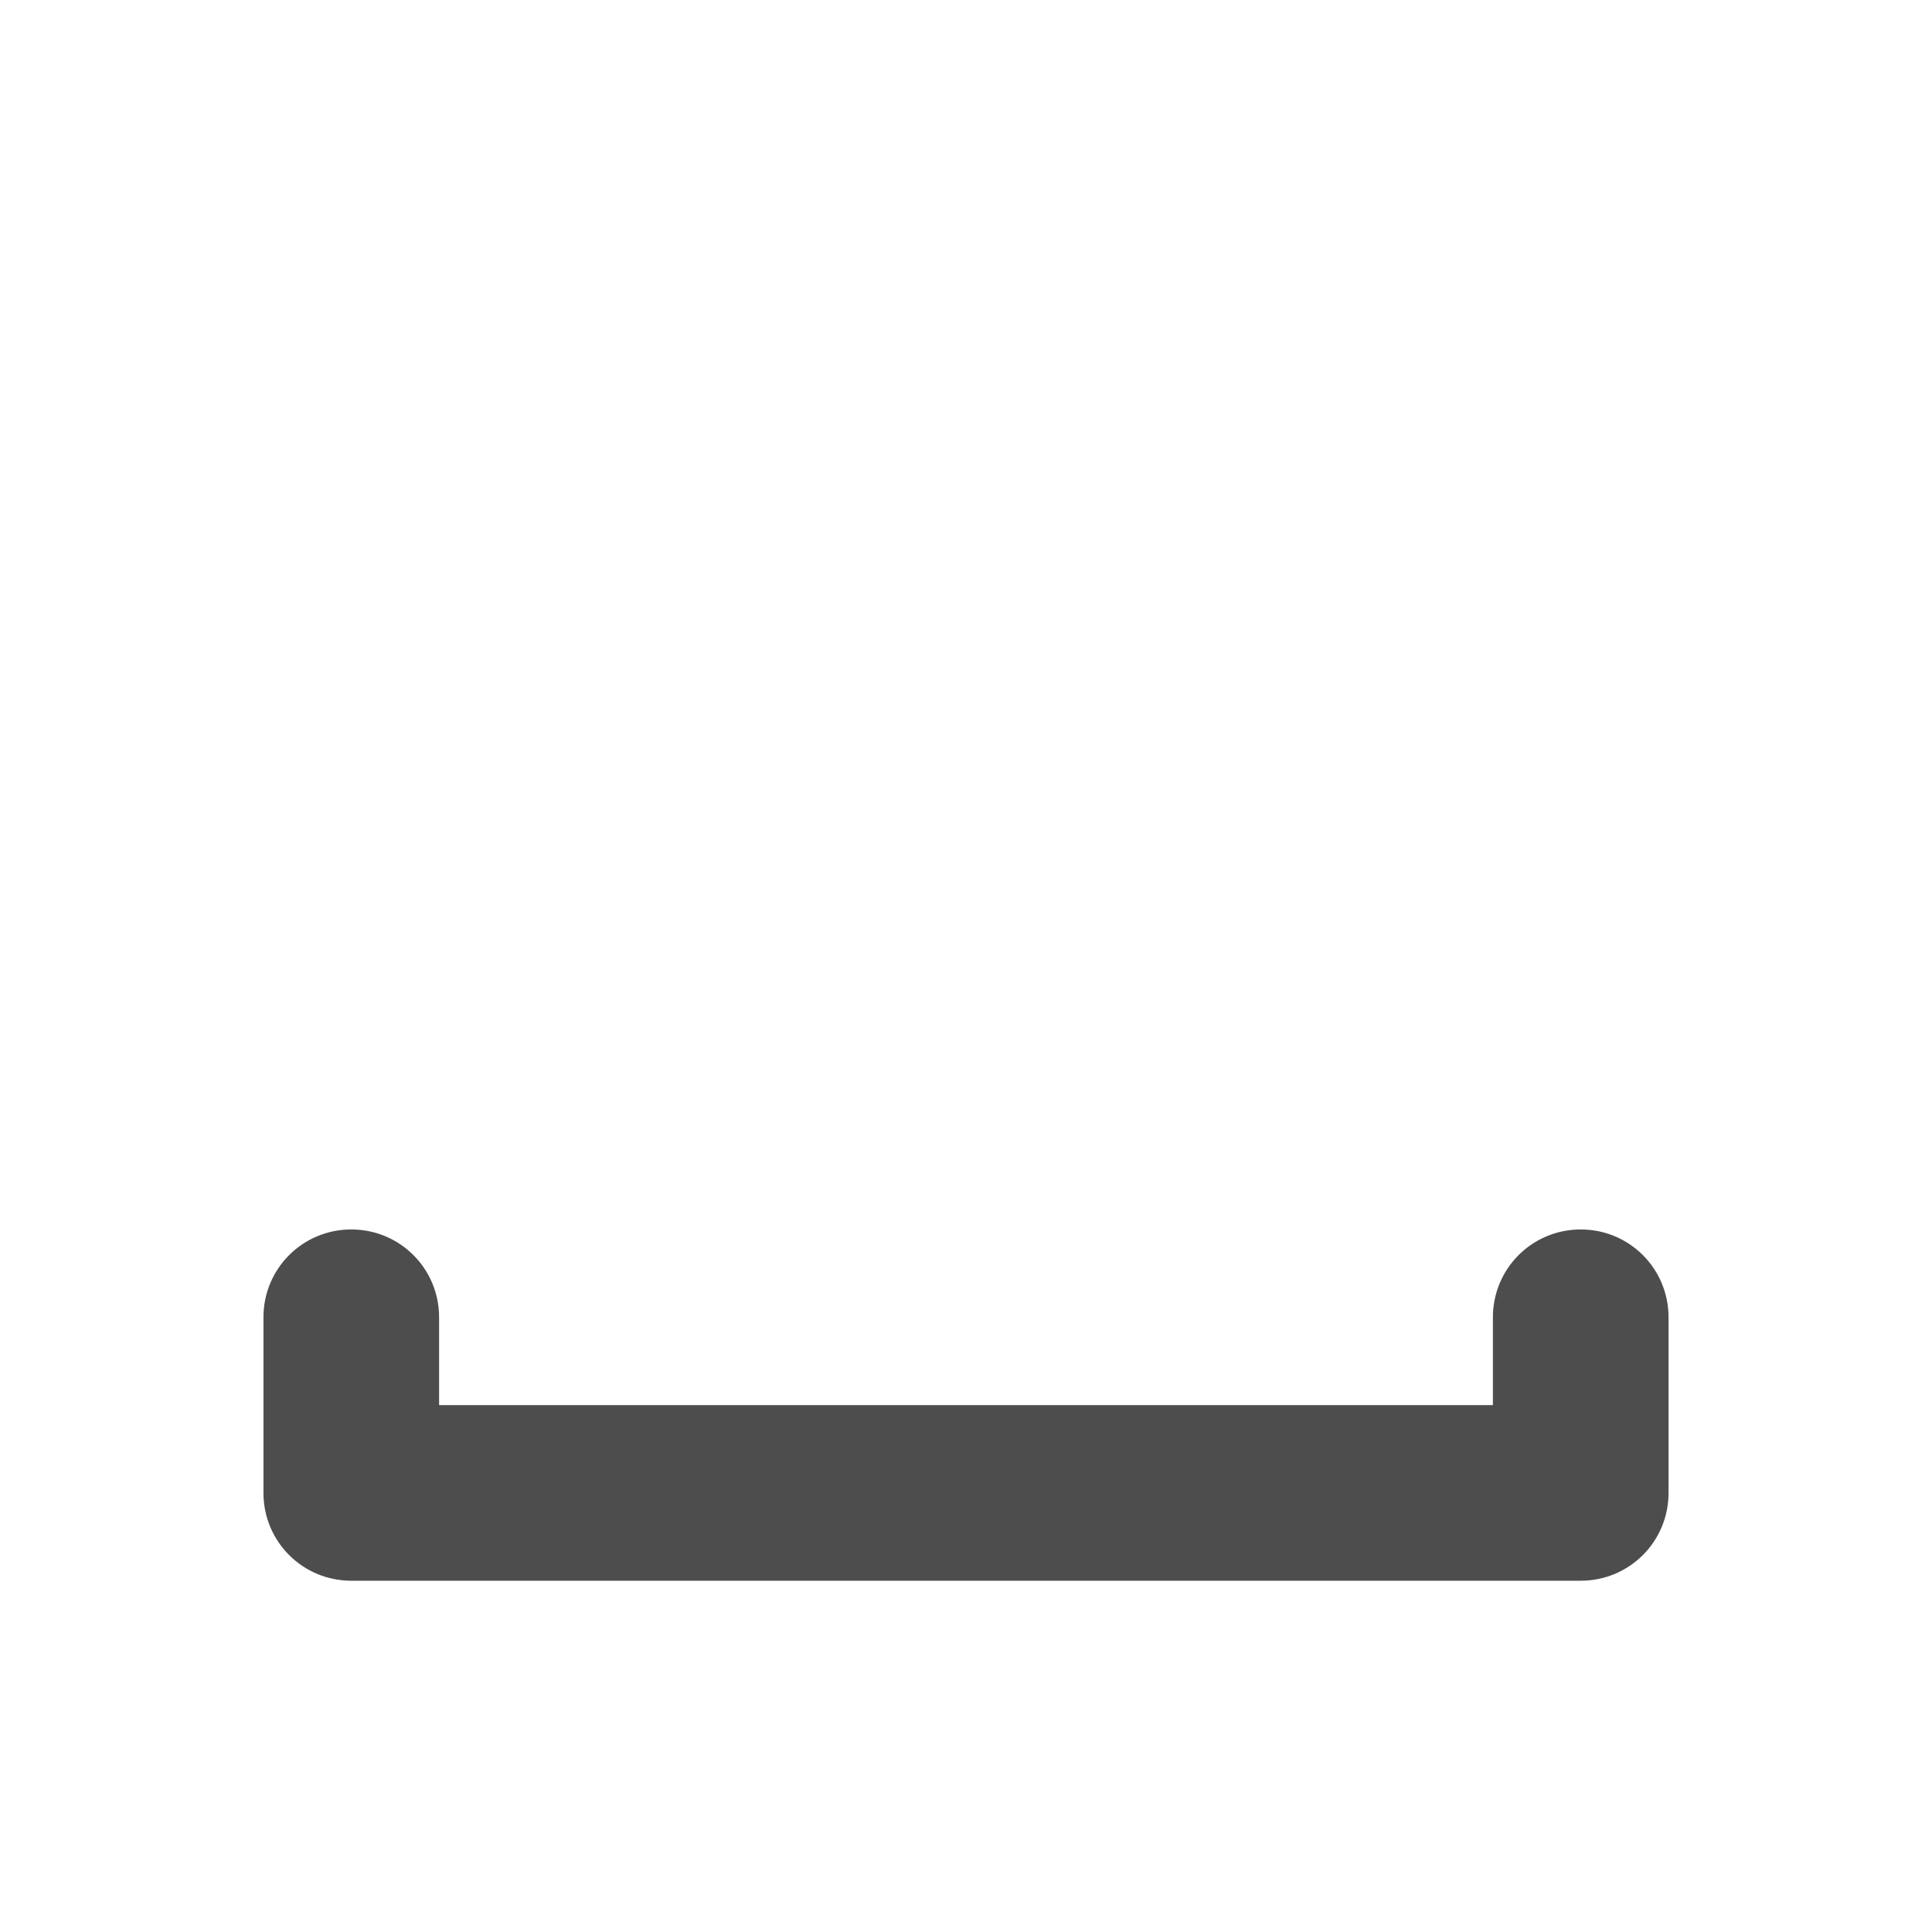<?xml version="1.0" encoding="UTF-8" standalone="no"?>
<!-- Created with Inkscape (http://www.inkscape.org/) -->

<svg
   xmlns:dc="http://purl.org/dc/elements/1.1/"
   xmlns:cc="http://creativecommons.org/ns#"
   xmlns:rdf="http://www.w3.org/1999/02/22-rdf-syntax-ns#"
   xmlns:svg="http://www.w3.org/2000/svg"
   xmlns="http://www.w3.org/2000/svg"
   xmlns:sodipodi="http://sodipodi.sourceforge.net/DTD/sodipodi-0.dtd"
   xmlns:inkscape="http://www.inkscape.org/namespaces/inkscape"
   width="22"
   height="22"
   viewBox="0 0 22 22"
   id="svg2"
   version="1.1"
   inkscape:version="0.91 r13725"
   sodipodi:docname="filename-space-amarok.svg">
<defs
    id="defs3051">
<style
    type="text/css"
    id="current-color-scheme">
    .ColorScheme-Text {
    color:#4d4d4d;
    }
    </style>
</defs>
  <sodipodi:namedview
     id="base"
     pagecolor="#ffffff"
     bordercolor="#666666"
     borderopacity="1.0"
     inkscape:pageopacity="0.0"
     inkscape:pageshadow="2"
     inkscape:zoom="32"
     inkscape:cx="18.02063"
     inkscape:cy="10.855858"
     inkscape:document-units="px"
     inkscape:current-layer="layer1"
     showgrid="true"
     units="px"
     inkscape:showpageshadow="false"
     borderlayer="true"
     showguides="true"
     inkscape:guide-bbox="true"
     inkscape:window-width="2560"
     inkscape:window-height="1050"
     inkscape:window-x="0"
     inkscape:window-y="0"
     inkscape:window-maximized="1">
    <inkscape:grid
       type="xygrid"
       id="grid4136"
       empspacing="2" />
    <sodipodi:guide
       position="0,20"
       orientation="0,1"
       id="guide4140"
       inkscape:label="Icon Max Height"
       inkscape:color="rgb(233,30,99)" />
    <sodipodi:guide
       position="0,2"
       orientation="0,1"
       id="guide4142"
       inkscape:label="Icon Baseline"
       inkscape:color="rgb(233,30,99)" />
    <sodipodi:guide
       position="11,0"
       orientation="1,0"
       id="guide4144"
       inkscape:label="Center Vertical"
       inkscape:color="rgb(221,44,0)" />
    <sodipodi:guide
       position="15,11"
       orientation="0,1"
       id="guide4146"
       inkscape:label="Center Horizontal"
       inkscape:color="rgb(221,44,0)" />
  </sodipodi:namedview>
  <g
     inkscape:label="Capa 1"
     inkscape:groupmode="layer"
     id="layer1"
     transform="translate(0,-1030.362)">
    <path
       style="fill:currentColor;fill-opacity:1;stroke:none" class="ColorScheme-Text"
       d="M 4 14 C 3.446 14 3 14.446 3 15 L 3 17 C 3 17.554 3.446 18 4 18 L 18 18 C 18.554 18 19 17.554 19 17 L 19 15 C 19 14.446 18.554 14 18 14 C 17.446 14 17 14.446 17 15 L 17 16 L 5 16 L 5 15 C 5 14.446 4.554 14 4 14 z "
       transform="translate(0,1030.362)"
       id="rect4141" />
  </g>
</svg>
